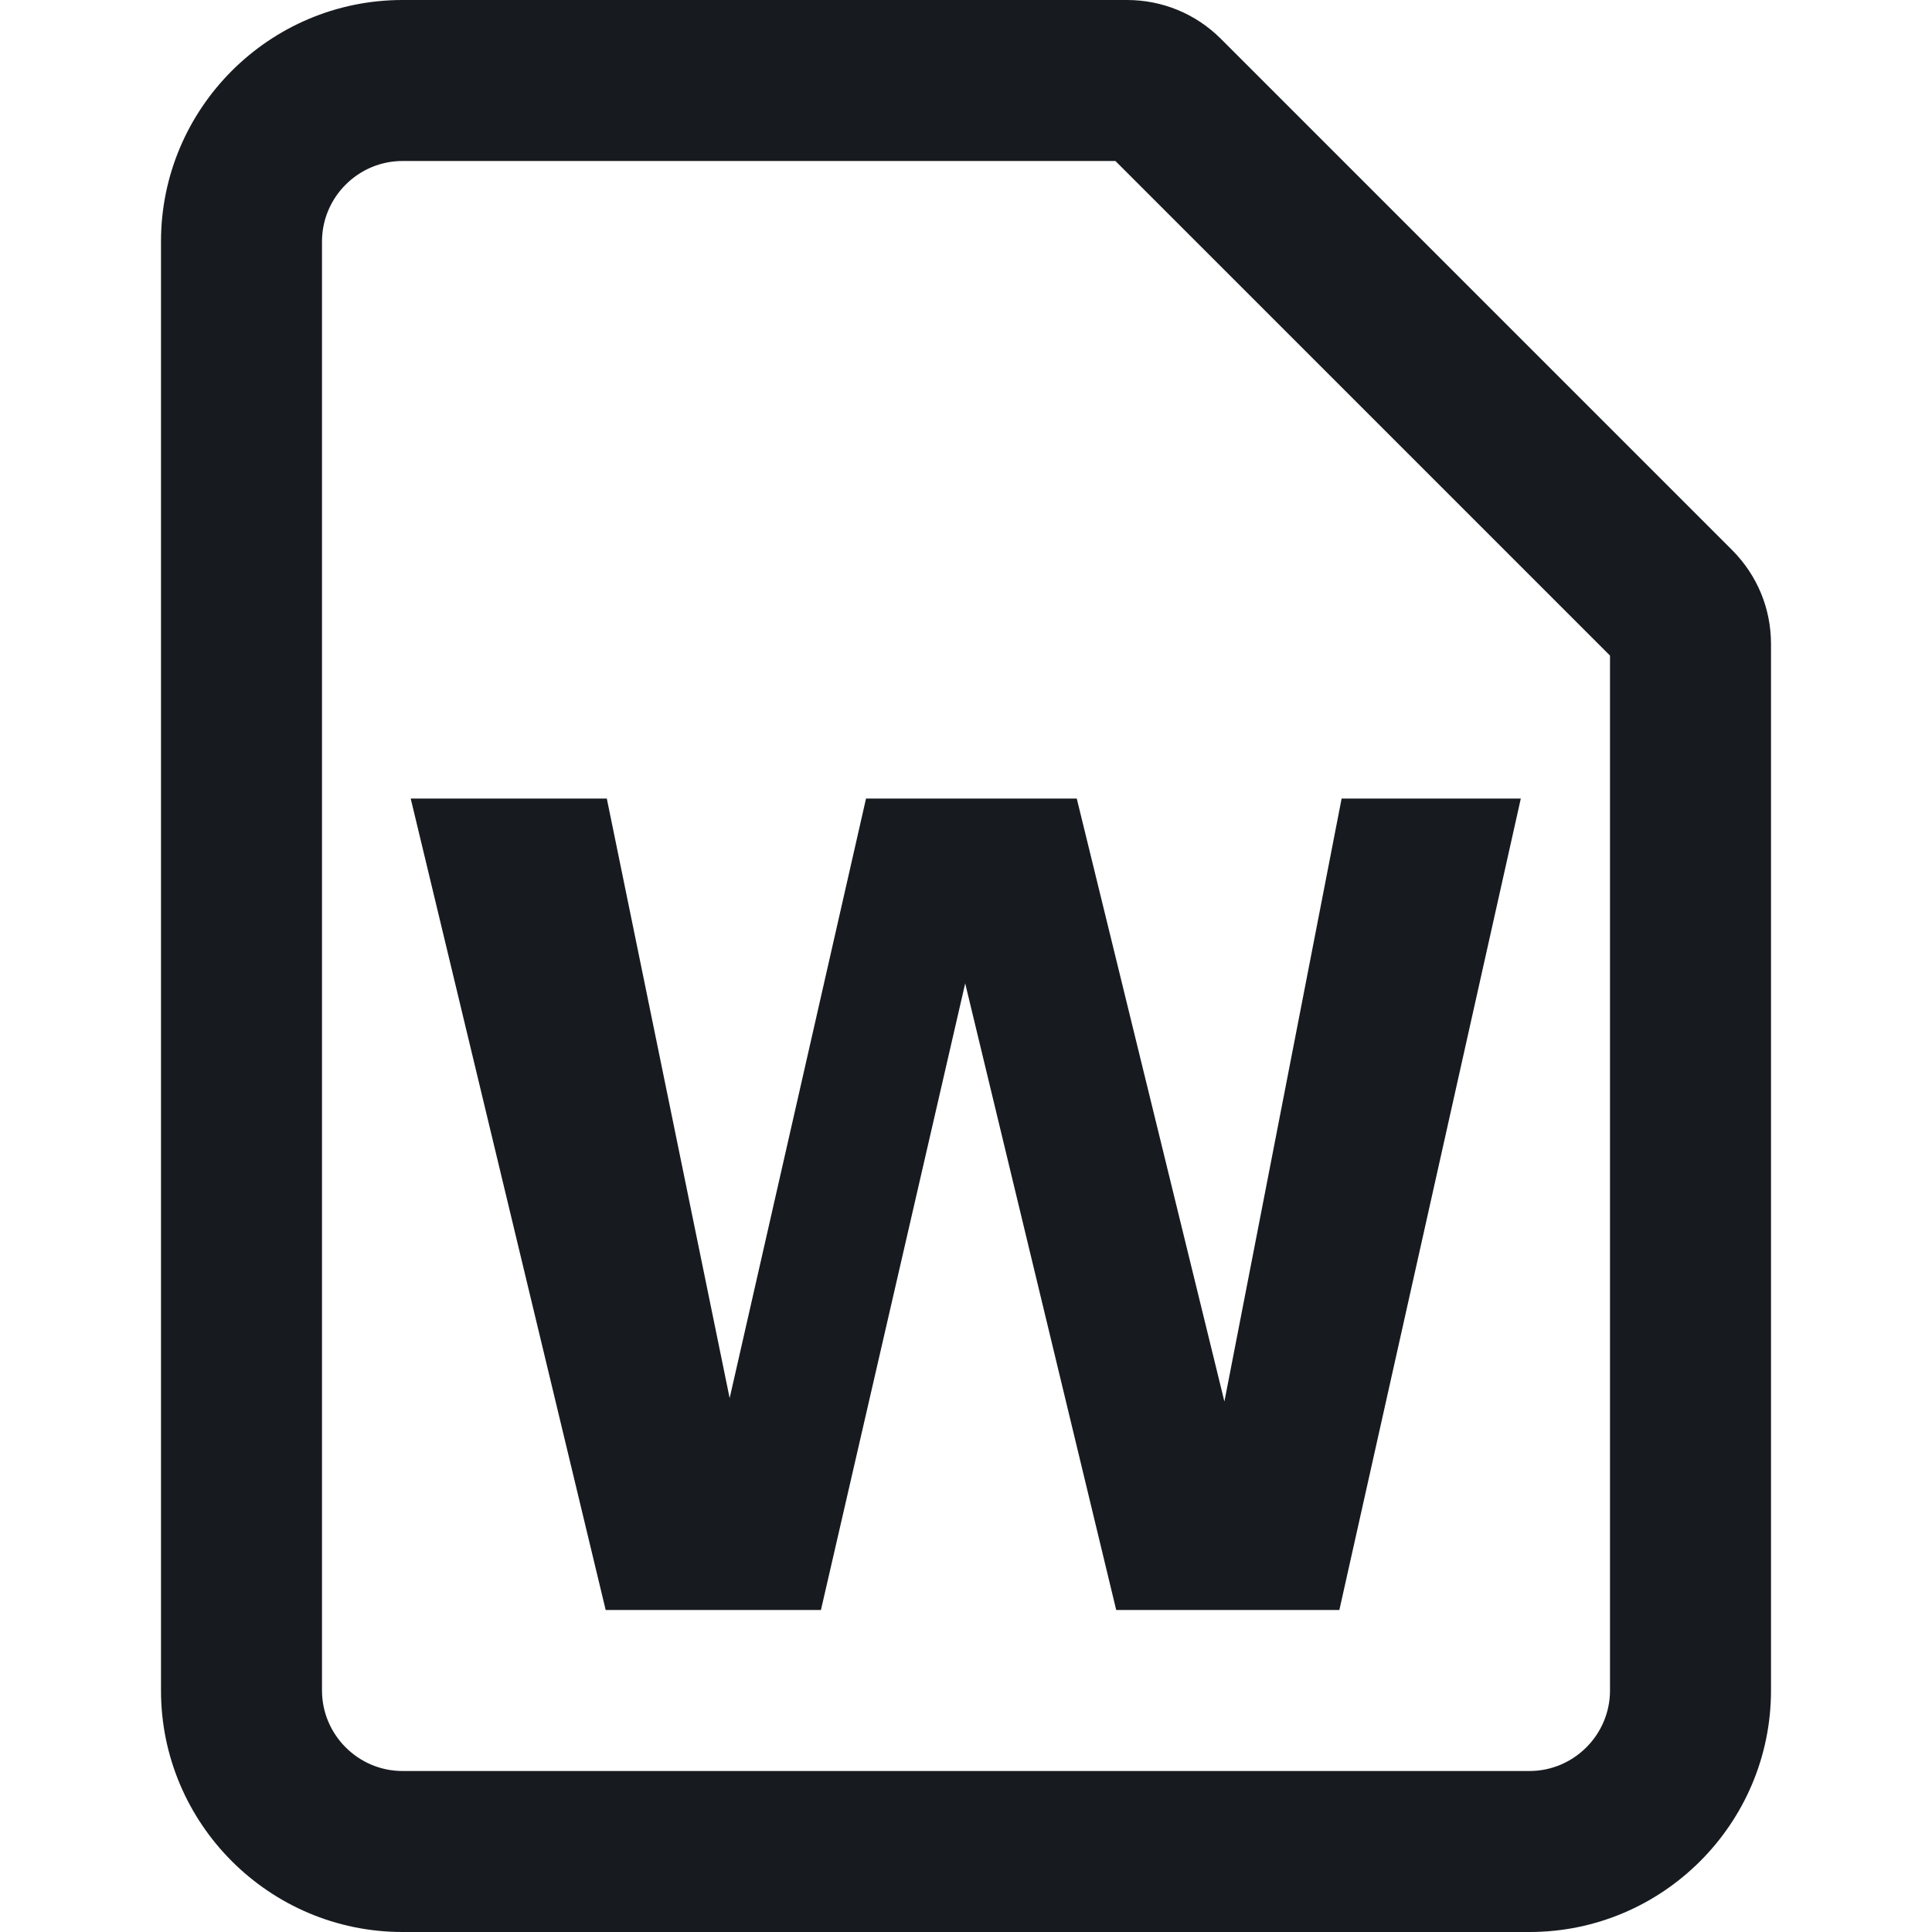 <?xml version="1.0" encoding="UTF-8"?>
<svg width="12px" height="12px" viewBox="0 0 12 12" version="1.1" xmlns="http://www.w3.org/2000/svg" xmlns:xlink="http://www.w3.org/1999/xlink">
    <!-- Generator: Sketch 60.1 (88133) - https://sketch.com -->
    <title>sources-and-media/file-word_12</title>
    <desc>Created with Sketch.</desc>
    <g id="sources-and-media/file-word_12" stroke="none" stroke-width="1" fill="none" fill-rule="evenodd">
        <path d="M9.5,11 C9.775,11 10,10.775 10,10.5 L10,4.072 L6.928,1 L6,1 L2.5,1 C2.225,1 2,1.225 2,1.5 L2,10.5 C2,10.775 2.225,11 2.5,11 L9.5,11 Z M7.582,0.24 L10.759,3.417 C10.915,3.574 11,3.78 11,4 L11,10.5 C11,11.327 10.327,12 9.5,12 L2.5,12 C1.673,12 1,11.327 1,10.5 L1,1.5 C1,0.673 1.673,0 2.5,0 L6,0 L7,0 C7.219,0 7.426,0.085 7.582,0.24 Z M7.605,8.705 L8.333,4.96 L9.446,4.96 L8.319,10 L6.933,10 L5.995,6.108 L5.099,10 L3.762,10 L2.551,4.96 L3.769,4.96 L4.532,8.684 L5.379,4.96 L6.688,4.96 L7.605,8.705 Z" id="Shape" fill="#171B1F"></path>
    </g>
</svg>